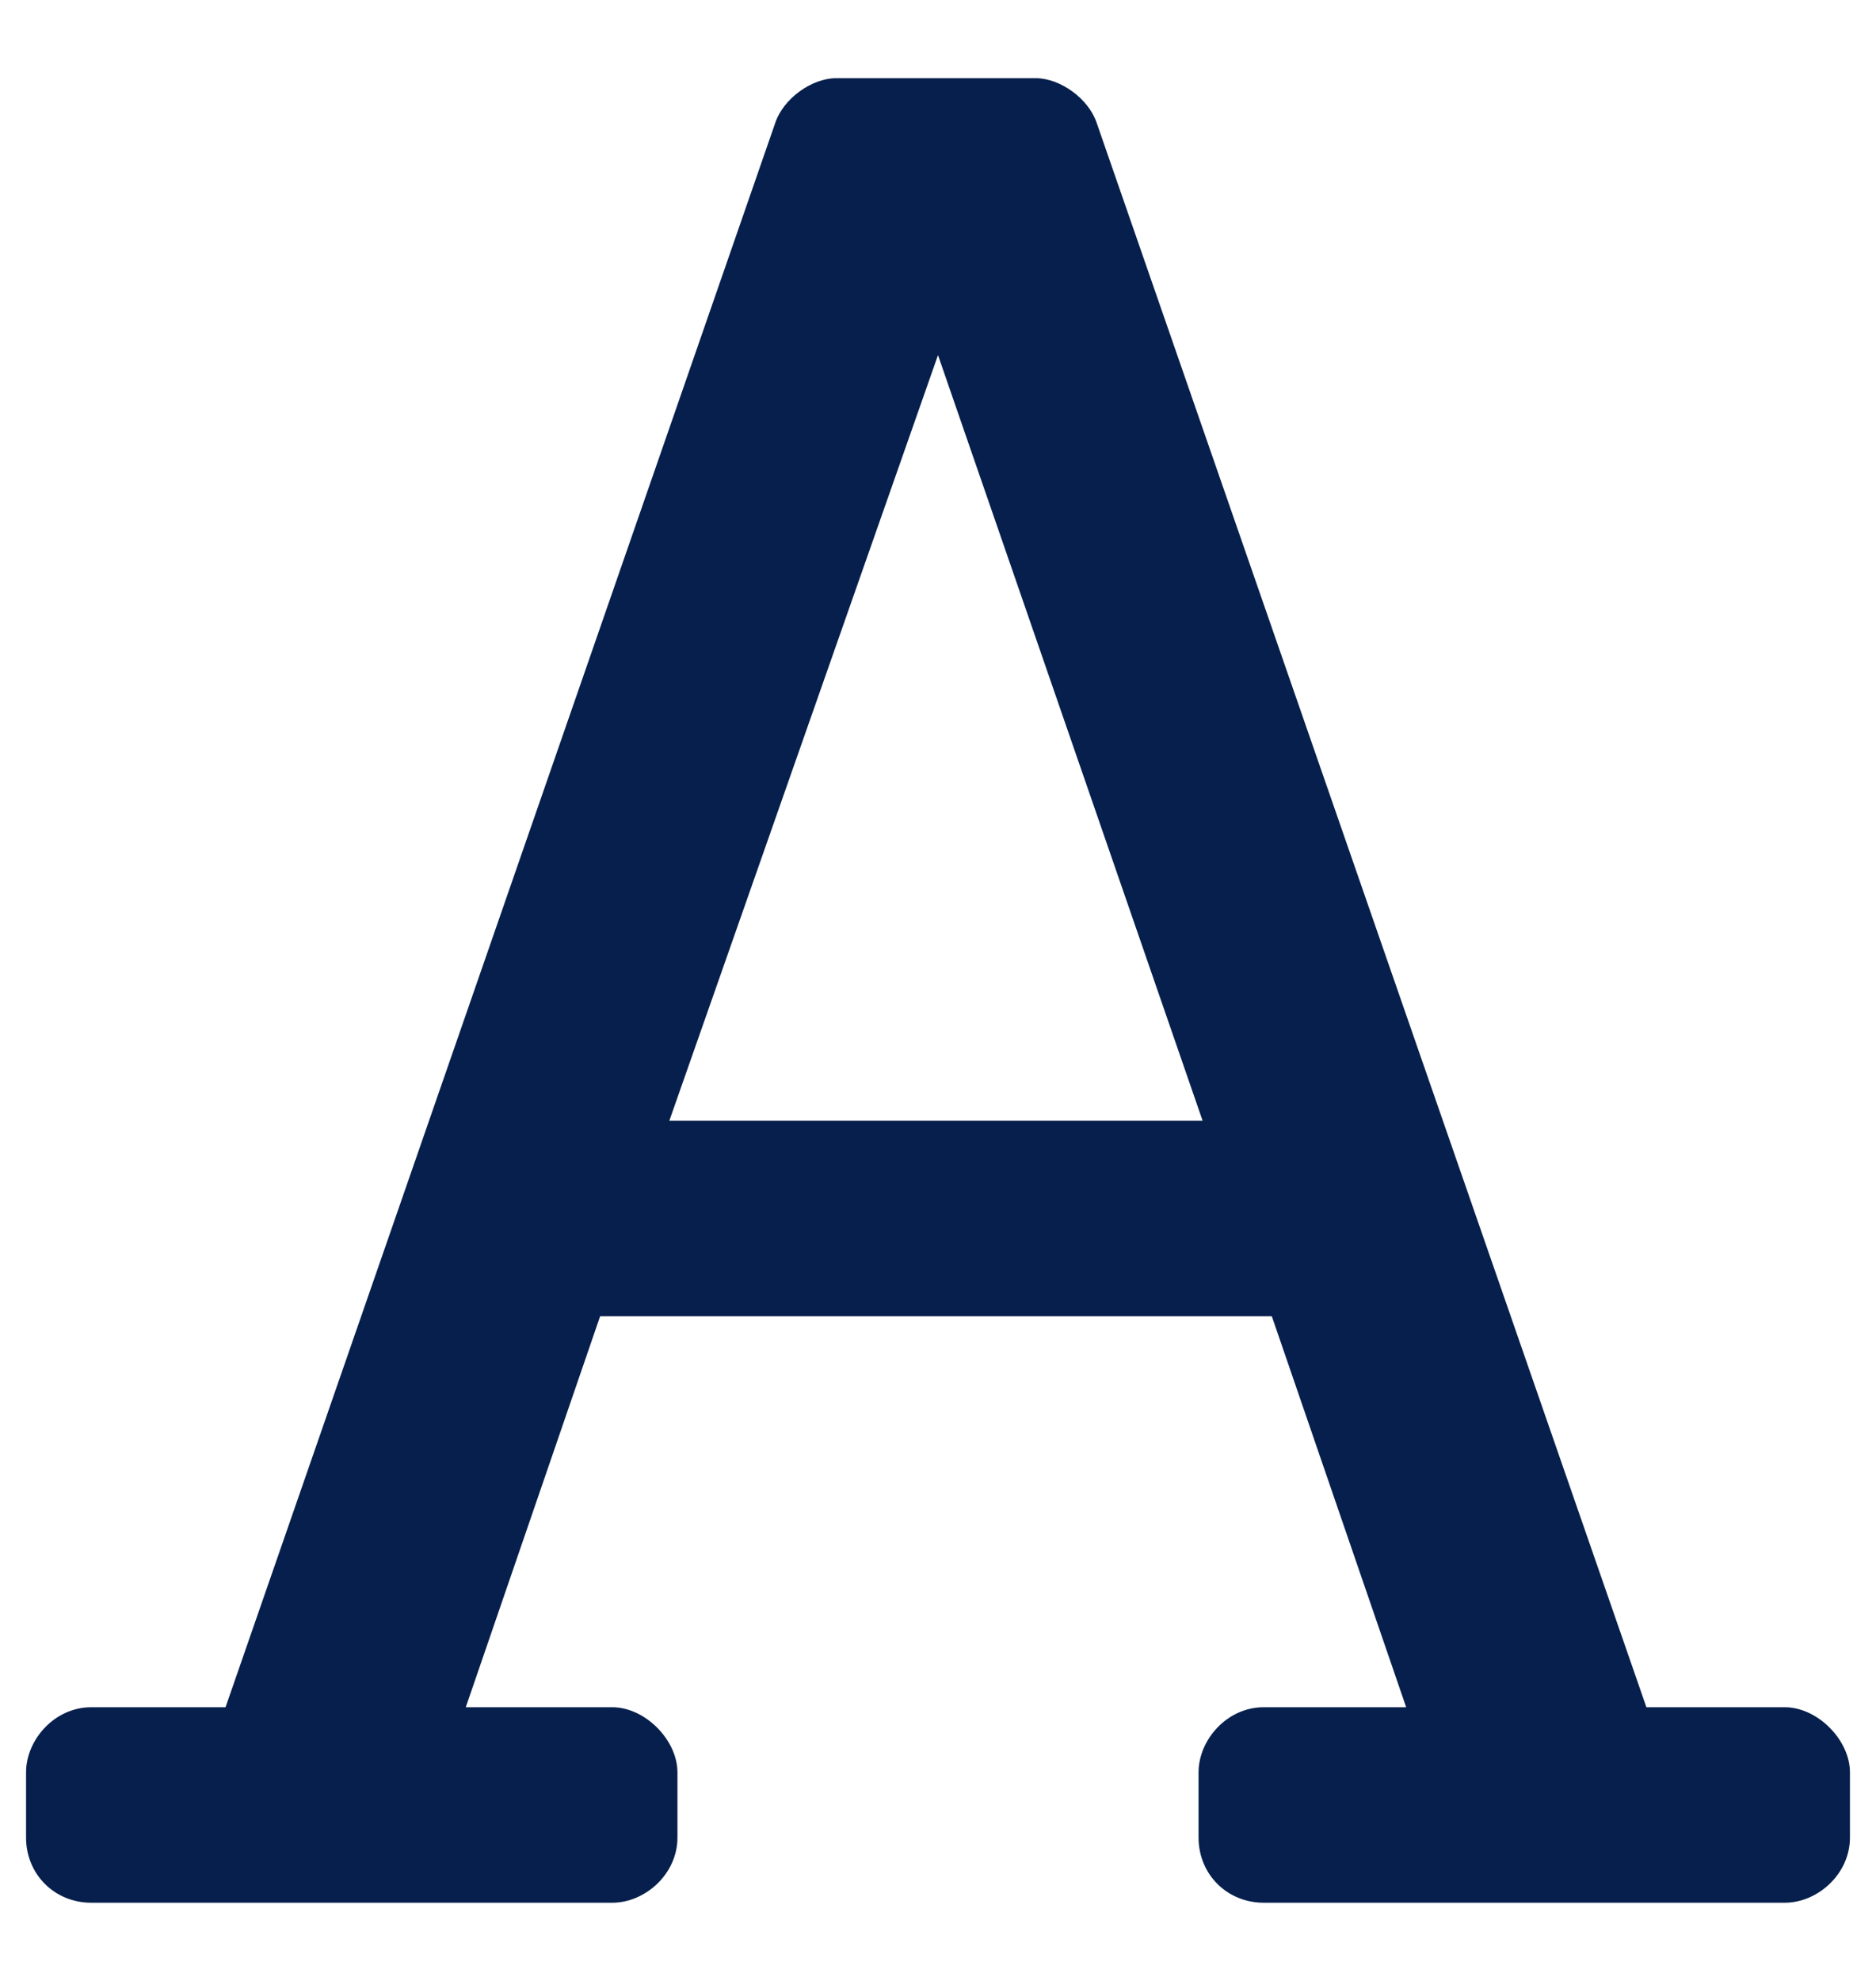 <svg width="18" height="19" viewBox="0 0 18 19" fill="none" xmlns="http://www.w3.org/2000/svg">
<path d="M17.125 16.375H15.797L10.523 1.18C10.445 0.945 10.172 0.75 9.938 0.75H8.023C7.789 0.75 7.516 0.945 7.438 1.18L2.164 16.375H0.875C0.523 16.375 0.25 16.688 0.25 17V17.625C0.25 17.977 0.523 18.25 0.875 18.25H5.875C6.188 18.25 6.5 17.977 6.5 17.625V17C6.5 16.688 6.188 16.375 5.875 16.375H4.469L5.758 12.625H12.203L13.492 16.375H12.125C11.773 16.375 11.5 16.688 11.5 17V17.625C11.5 17.977 11.773 18.25 12.125 18.25H17.125C17.438 18.25 17.75 17.977 17.75 17.625V17C17.75 16.688 17.438 16.375 17.125 16.375ZM6.422 10.75L9 3.406L11.539 10.75H6.422Z" fill="#061F4C"/>
</svg>
